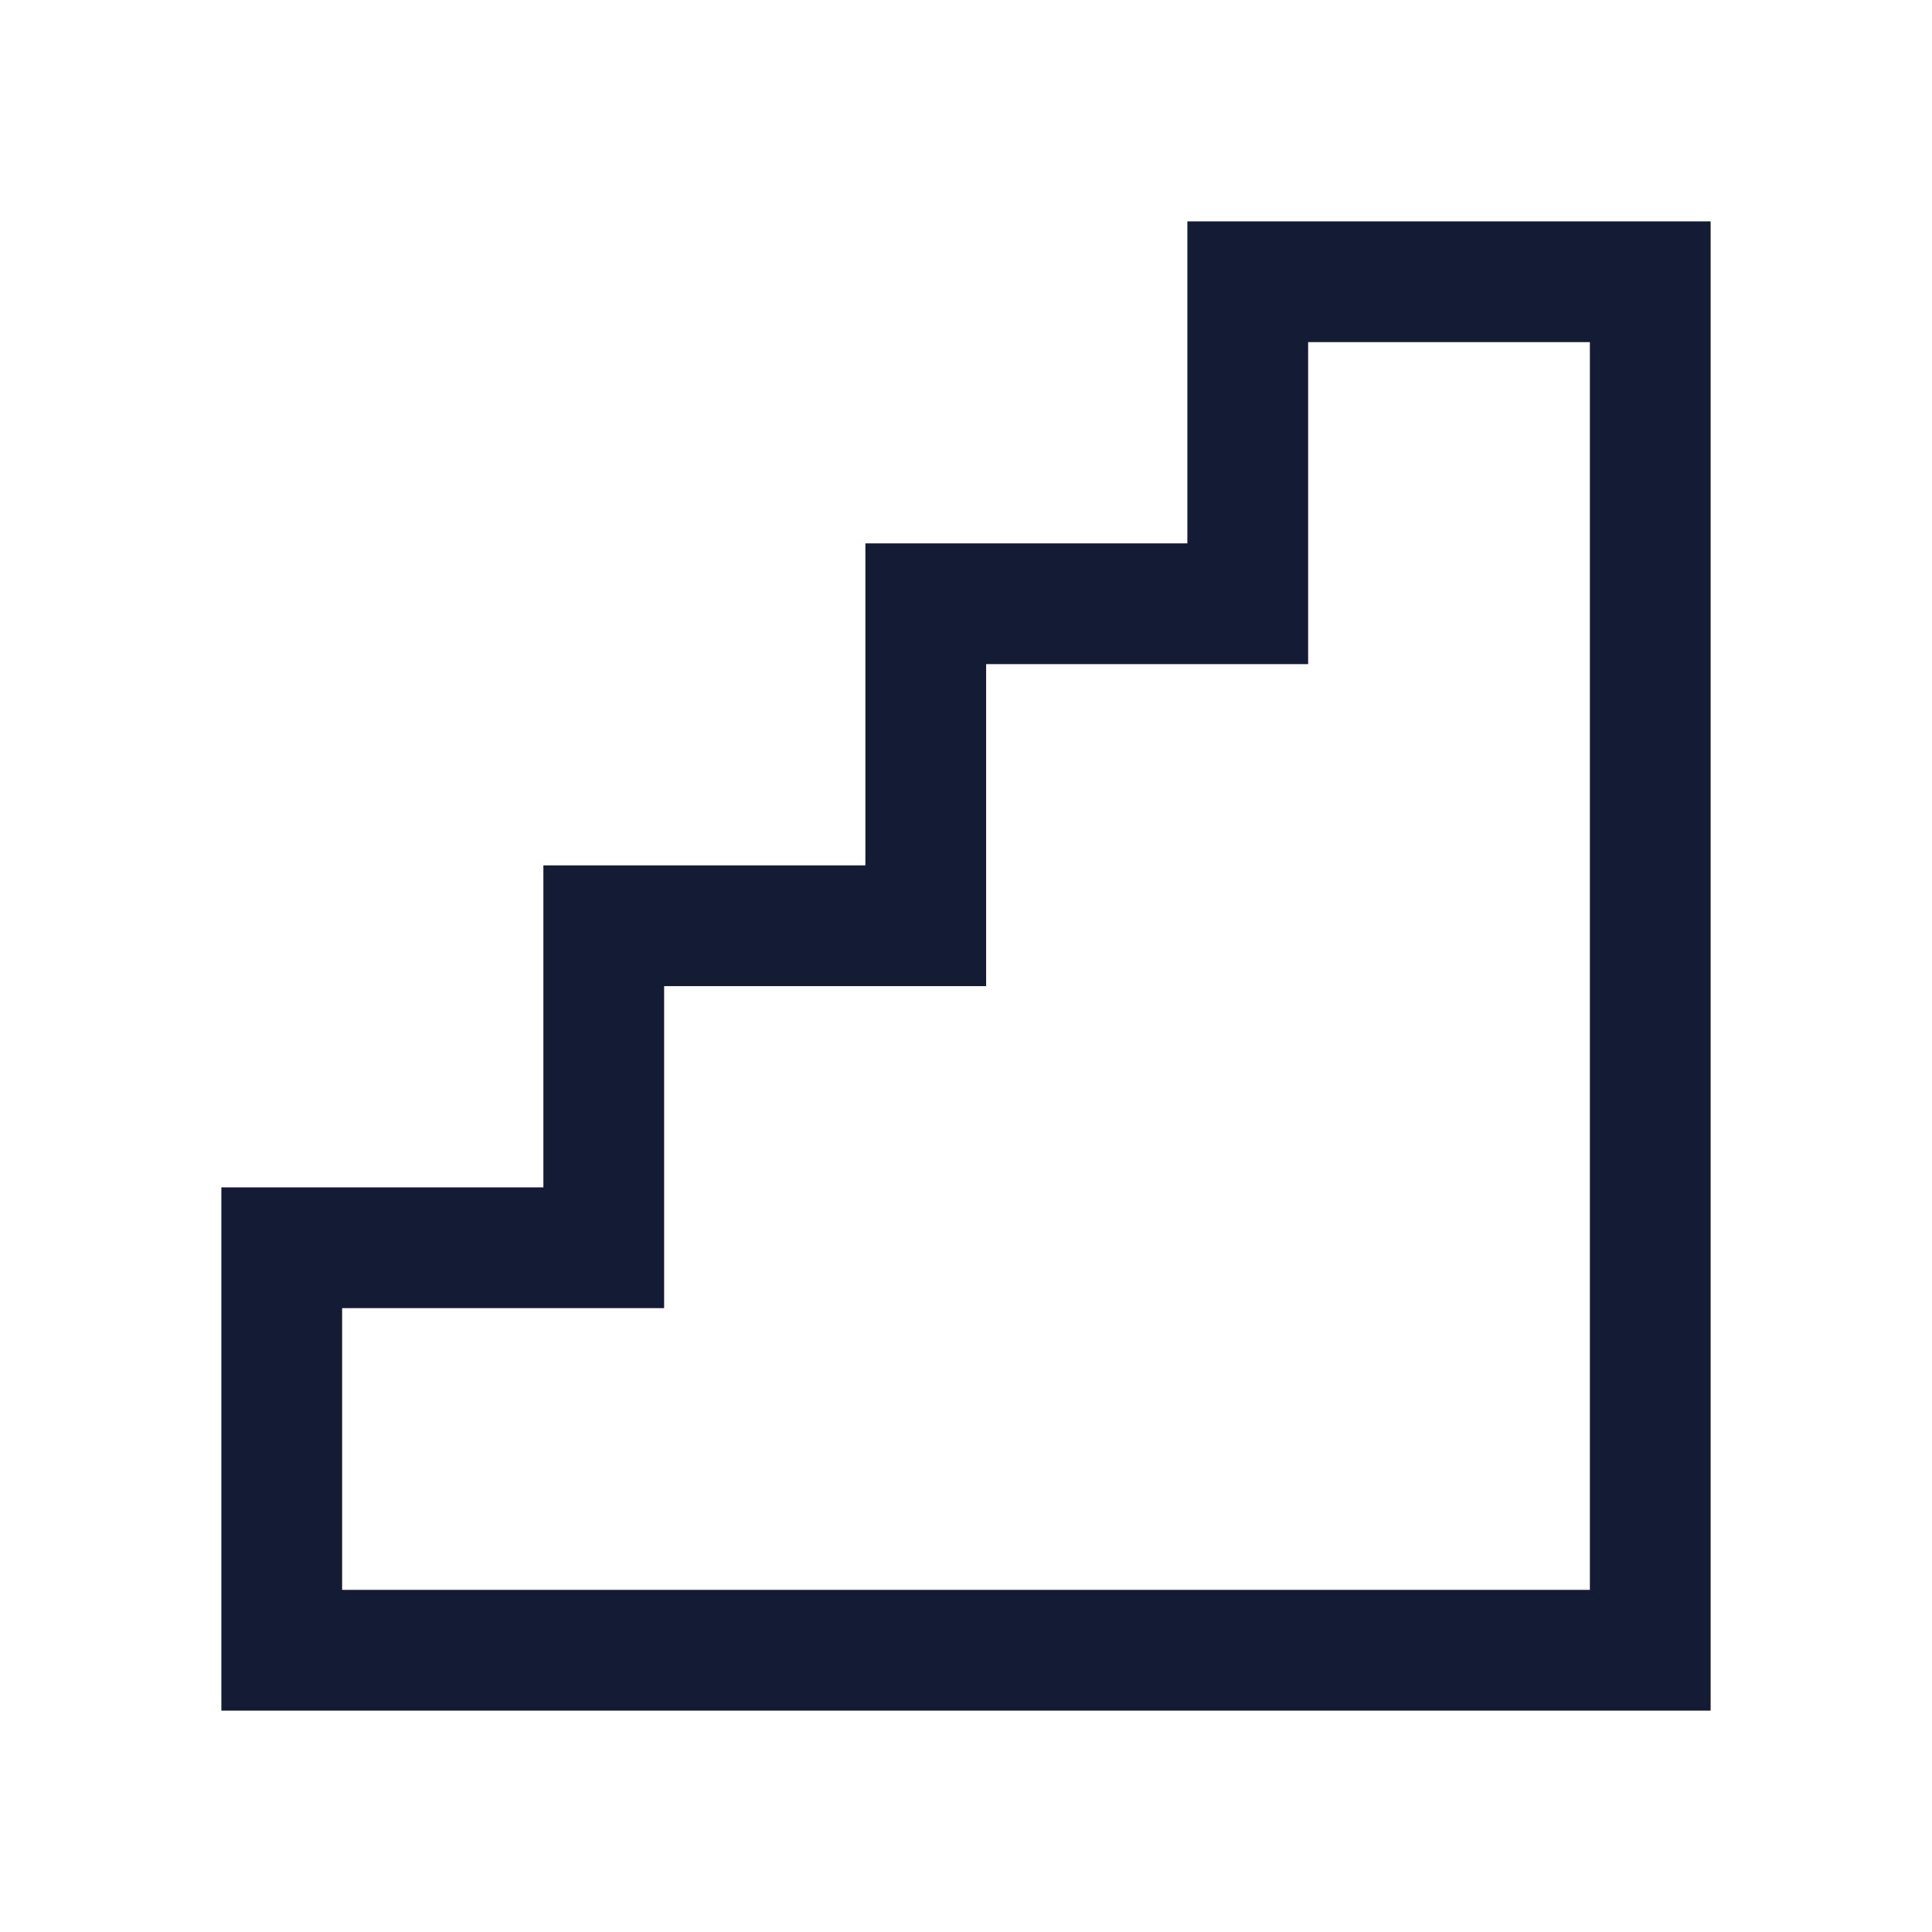 <svg width="24" height="24" viewBox="0 0 24 24" fill="none" xmlns="http://www.w3.org/2000/svg">
<path d="M15.5 3.5H20.5V20.5H3.5V15.5H7.5V11.5H11.5V7.5H15.5V3.5Z" stroke="#141B34" stroke-width="1.5"/>
</svg>
